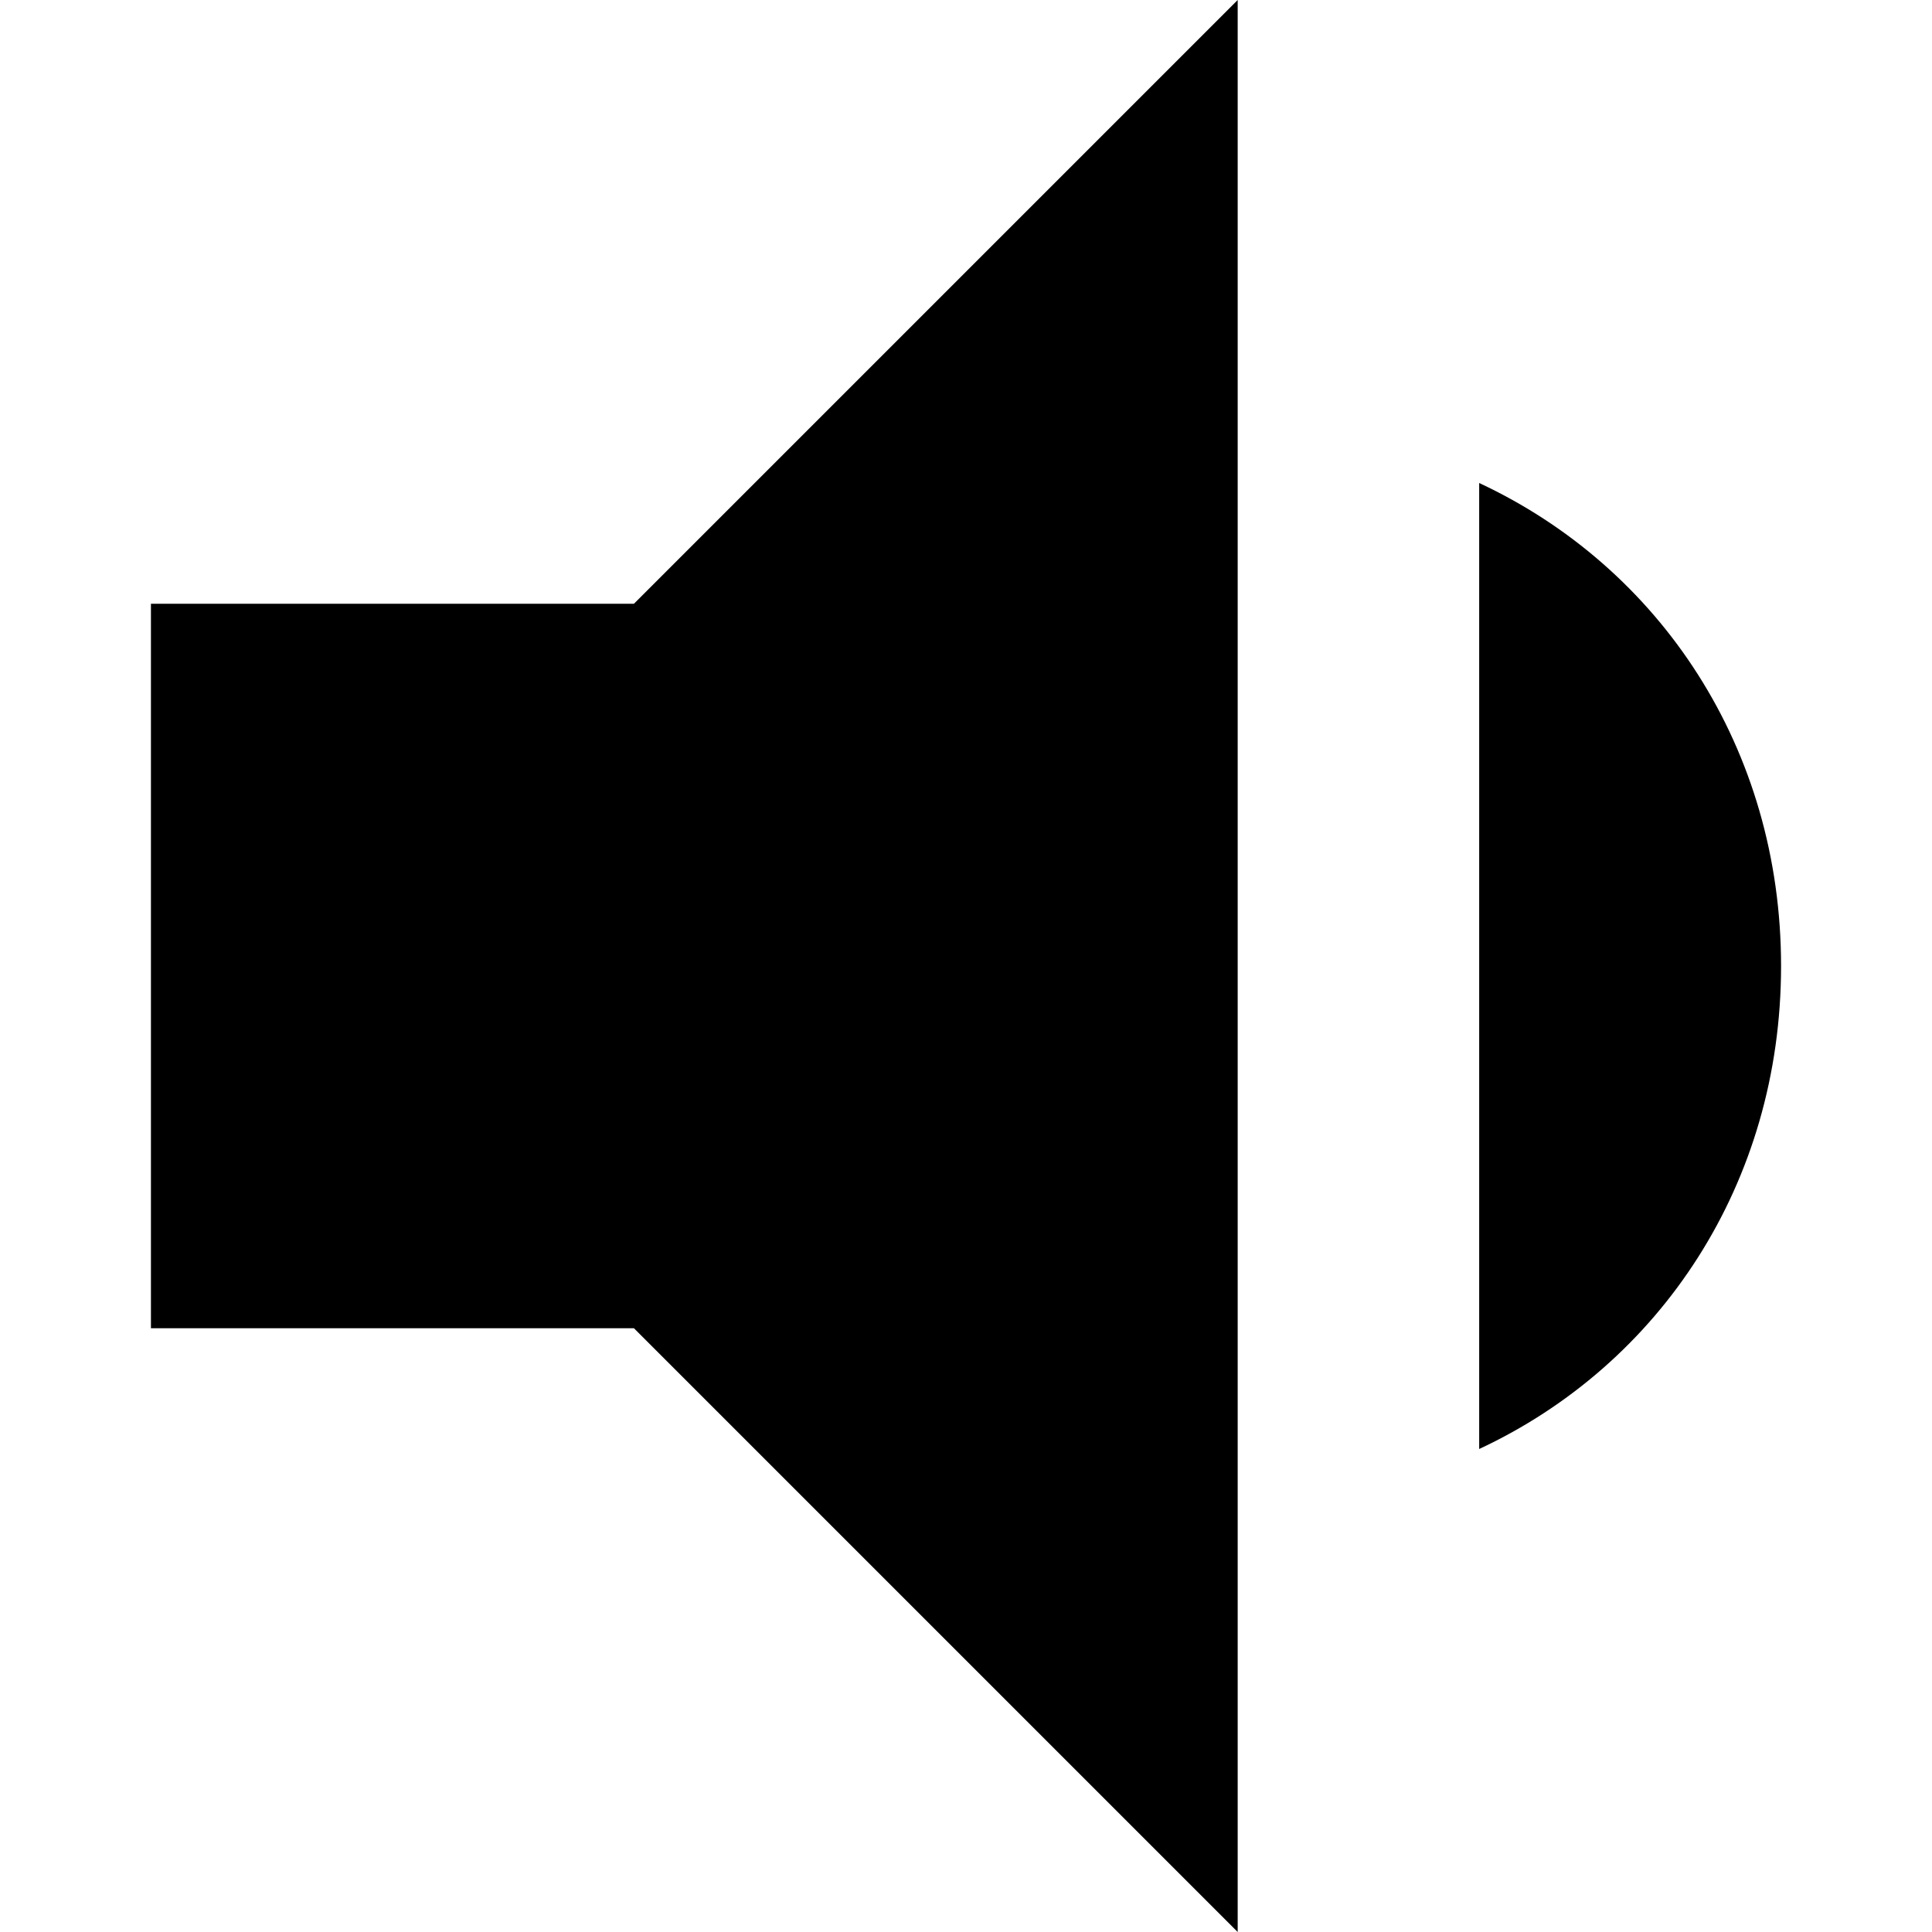 <svg xmlns="http://www.w3.org/2000/svg" viewBox="0 0 408 408">
  <path d="M376.125 204c0-45.9-25.5-84.15-63.75-102v204c38.25-17.85 63.75-56.1 63.75-102zm-344.25-76.5v153h102l127.5 127.5V0l-127.5 127.5h-102z"/>
</svg>
